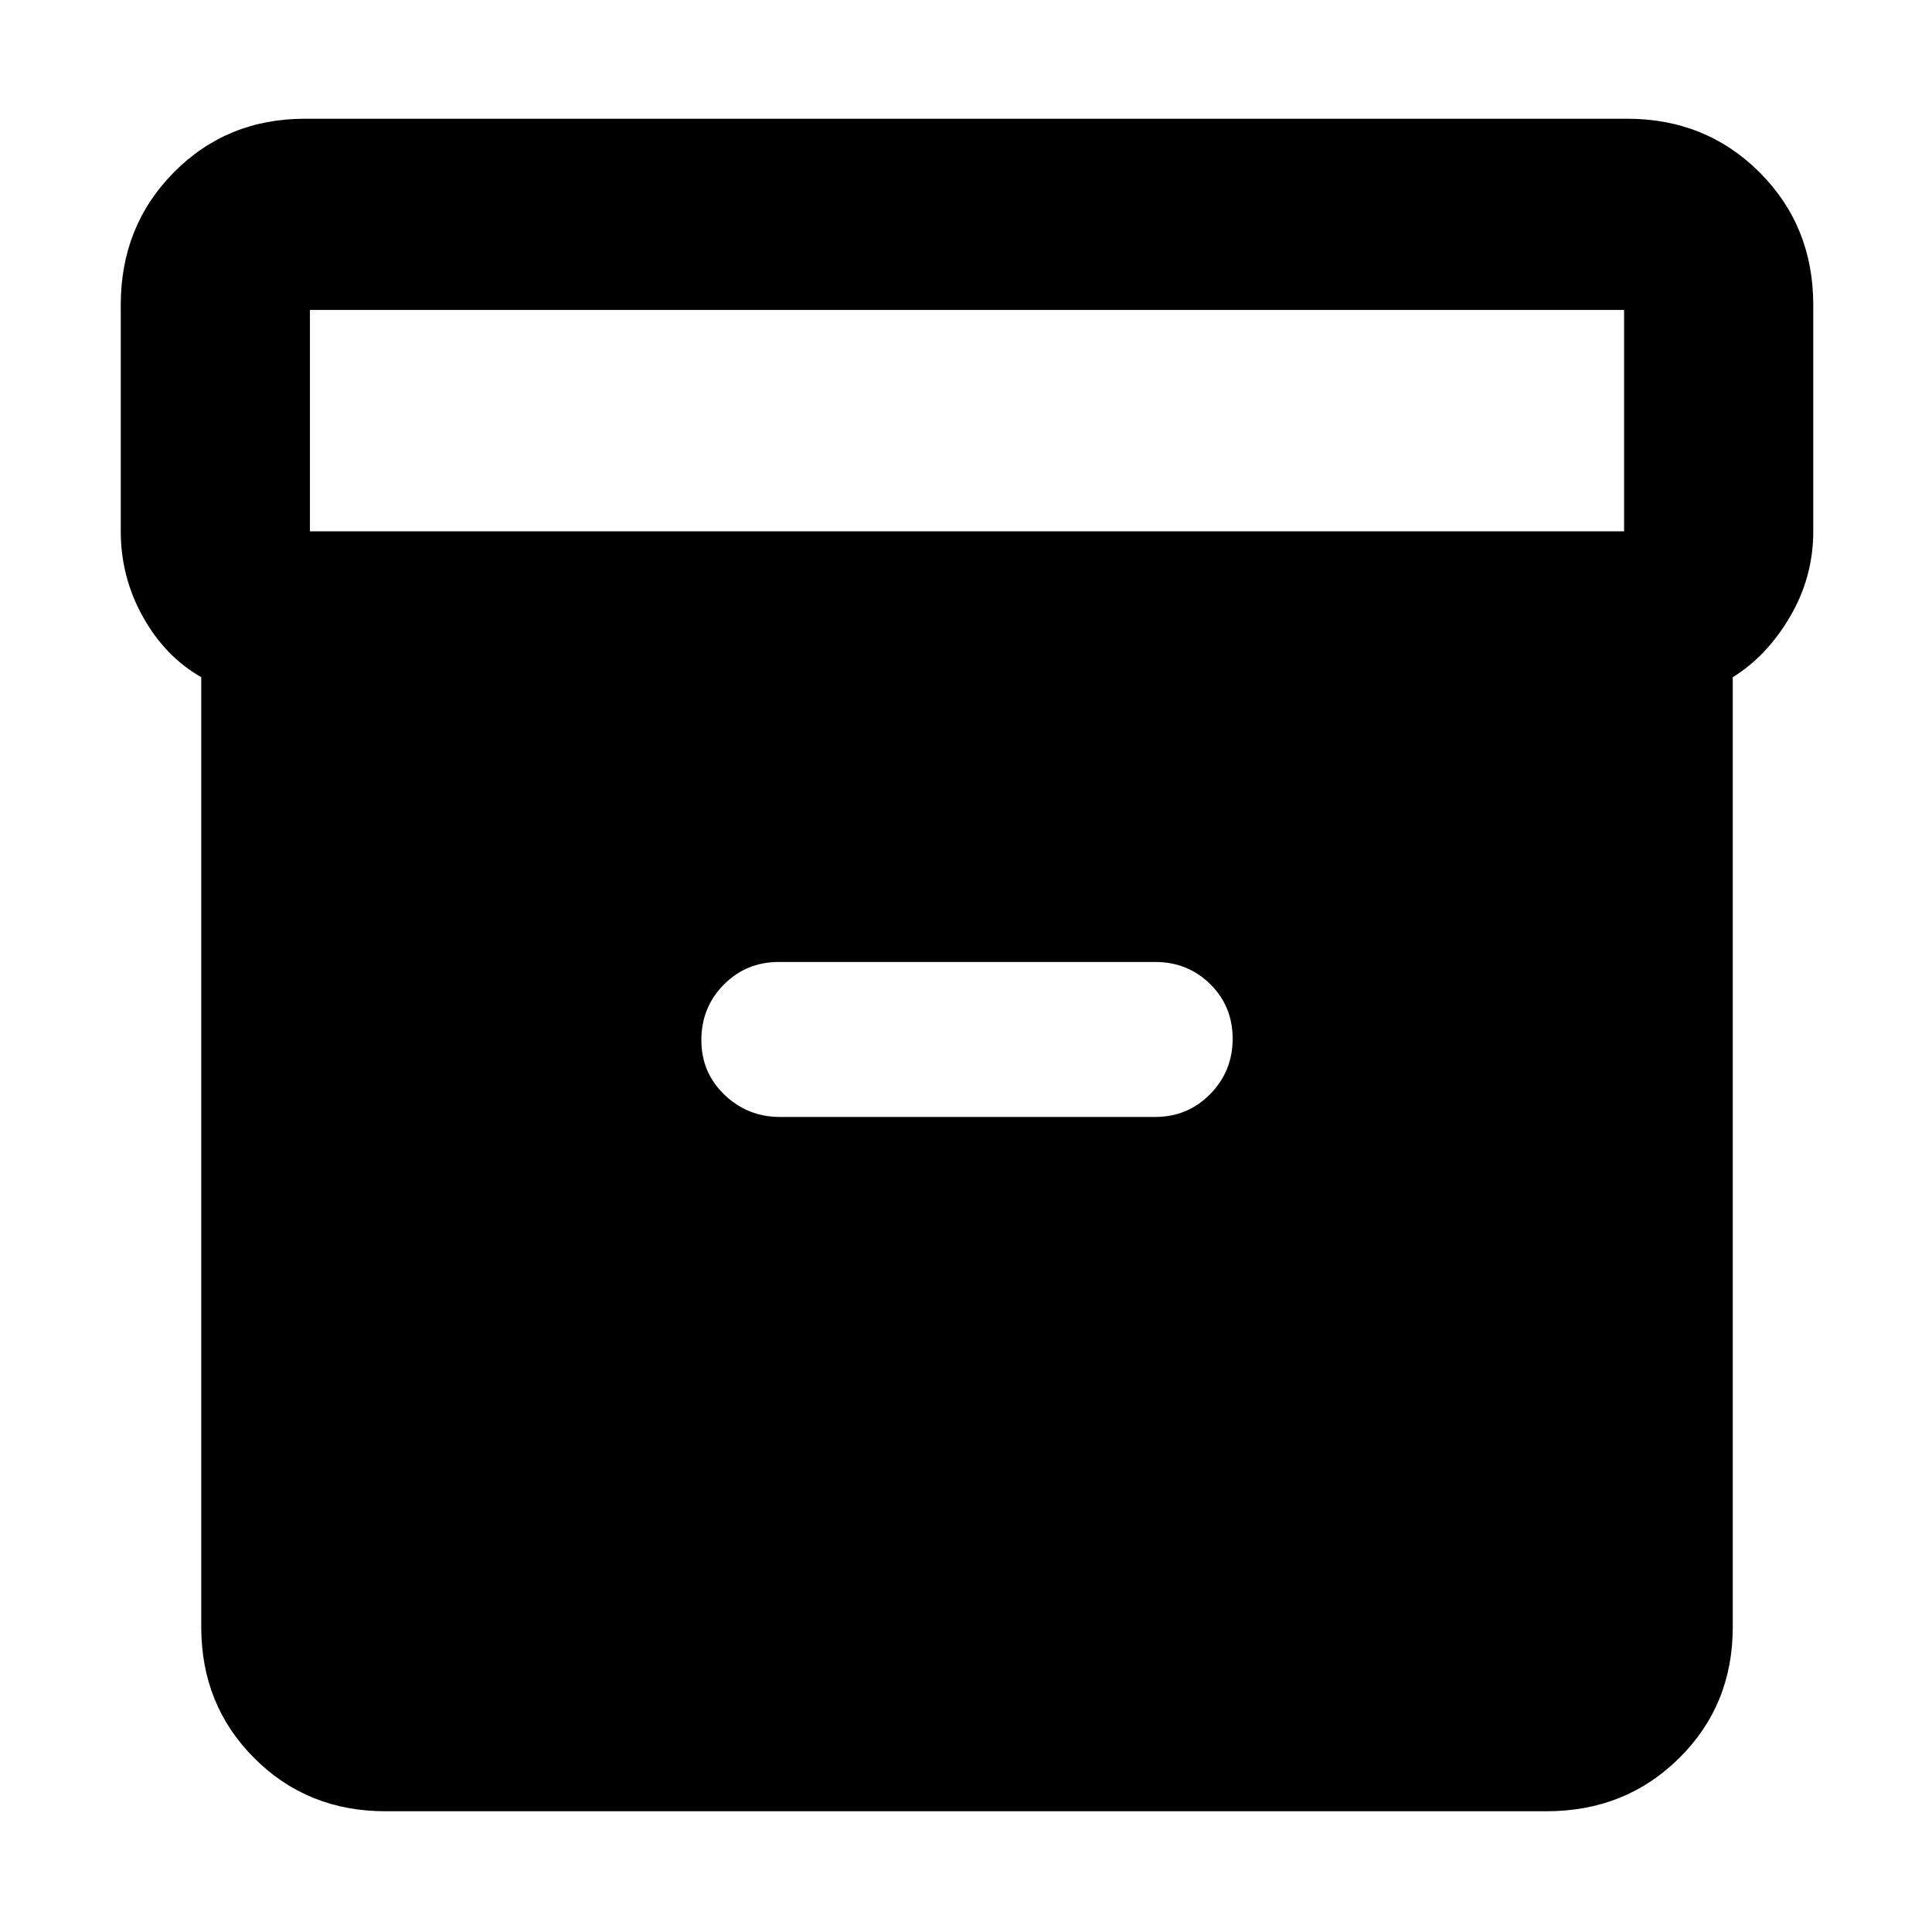 <svg xmlns="http://www.w3.org/2000/svg" height="48" viewBox="0 -960 960 960" width="48"><path d="M191.5-60q-38.77 0-65.13-26.37Q100-112.73 100-151.5v-472q-18-10.3-29-30.04T60-696v-112.5q0-39.18 26.37-65.84Q112.73-901 151.5-901h657q39.18 0 65.84 26.66Q901-847.68 901-808.5V-696q0 22.72-11.5 42.36T861-623.5v472q0 38.77-26.66 65.13Q807.68-60 768.5-60h-577ZM154-696h653v-110H154v110Zm233.5 291H574q16.2 0 27.35-11.37 11.15-11.37 11.15-27.5 0-16.13-11.15-27.13T574-482H387q-16.2 0-27.35 11.26-11.15 11.25-11.15 27.61 0 16.13 11.51 27.13t27.49 11Z"/></svg>